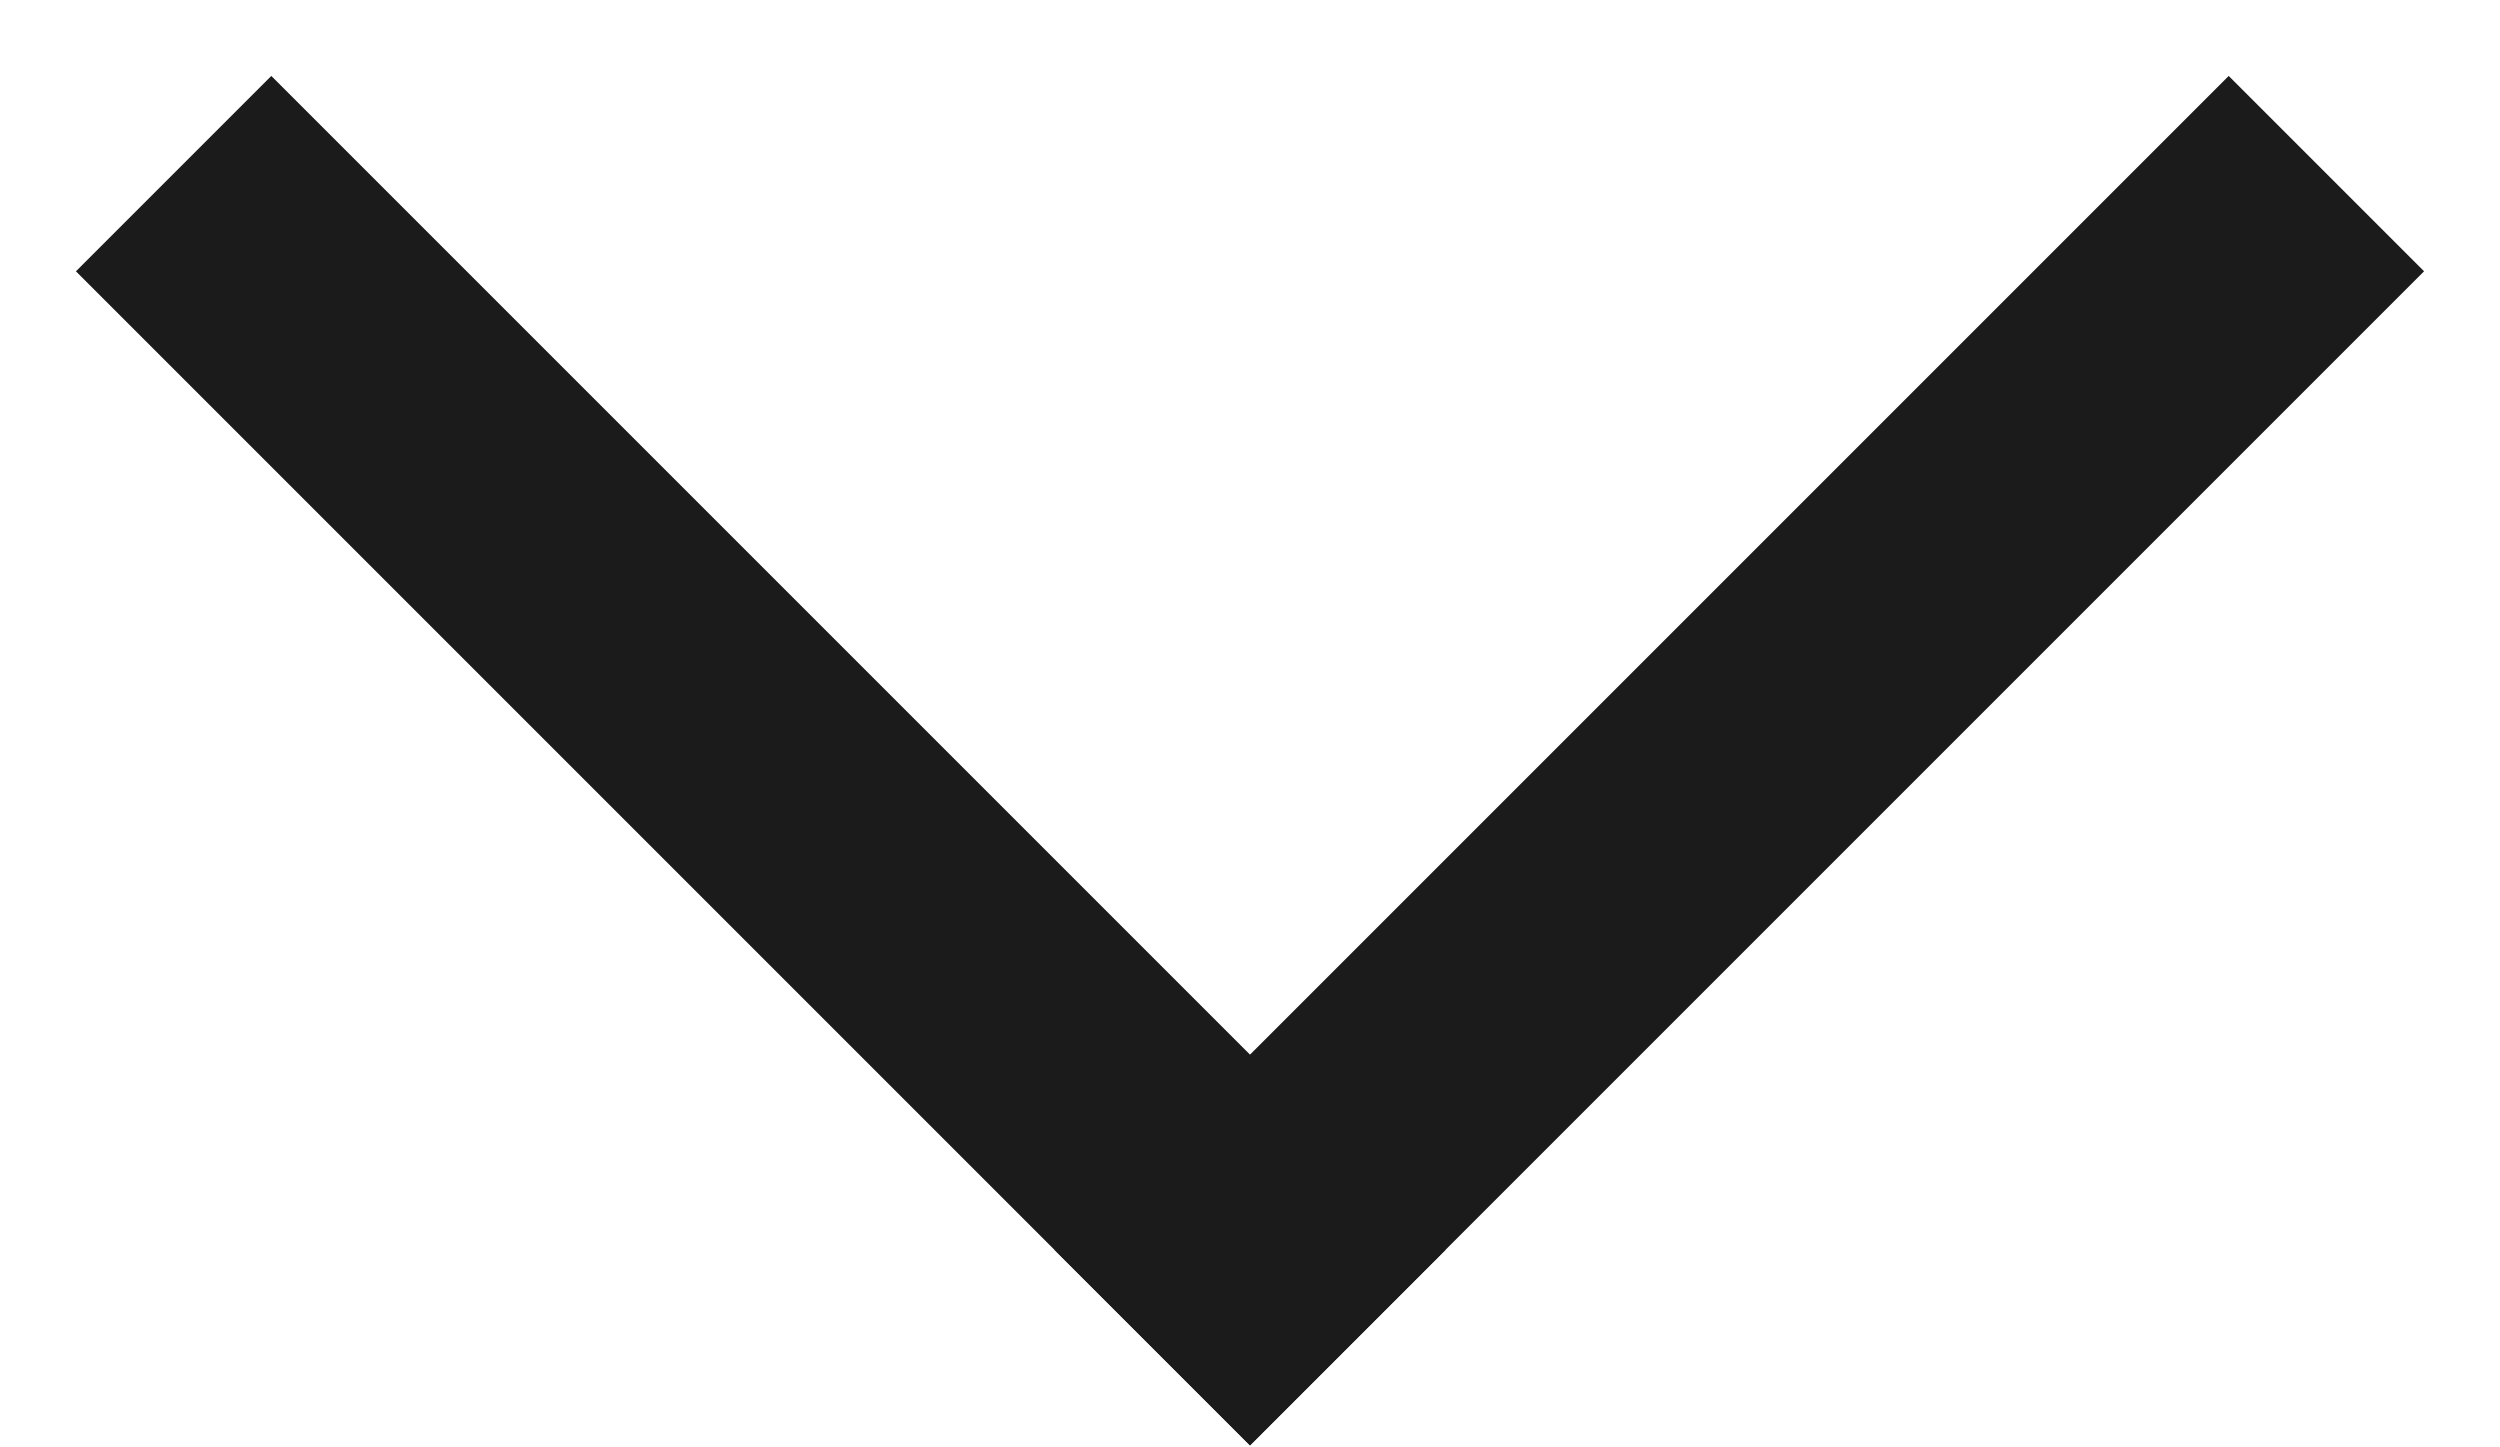 <?xml version="1.0" encoding="UTF-8"?>
<svg width="19px" height="11px" viewBox="0 0 19 11" version="1.1" xmlns="http://www.w3.org/2000/svg" xmlns:xlink="http://www.w3.org/1999/xlink">
    <title>2B9DE39D-AA3D-44AA-8B7D-6E952C0BE5AB</title>
    <g id="New-Aura-Copy" stroke="none" stroke-width="1" fill="none" fill-rule="evenodd" stroke-linecap="square">
        <g id="M-Guest-Home-Page-Menu---Colapsed" transform="translate(-265, -401)" fill-rule="nonzero" stroke="#1B1B1B" stroke-width="2.1">
            <g id="LP/Aura-component_Mobile" transform="translate(20, 380)">
                <g id="ic_chevronleft" transform="translate(254.5, 27) rotate(-90) translate(-254.5, -27) translate(250.5, 19.5)">
                    <g id="Group" transform="translate(4, 7.5) rotate(-180) translate(-4, -7.5) ">
                        <line x1="0.062" y1="0.062" x2="7.5" y2="7.5" id="Line-2"></line>
                        <line x1="0.5" y1="7.5" x2="7.938" y2="14.938" id="Line-2" transform="translate(4, 11) rotate(90) translate(-4, -11) "></line>
                    </g>
                </g>
            </g>
        </g>
    </g>
</svg>
